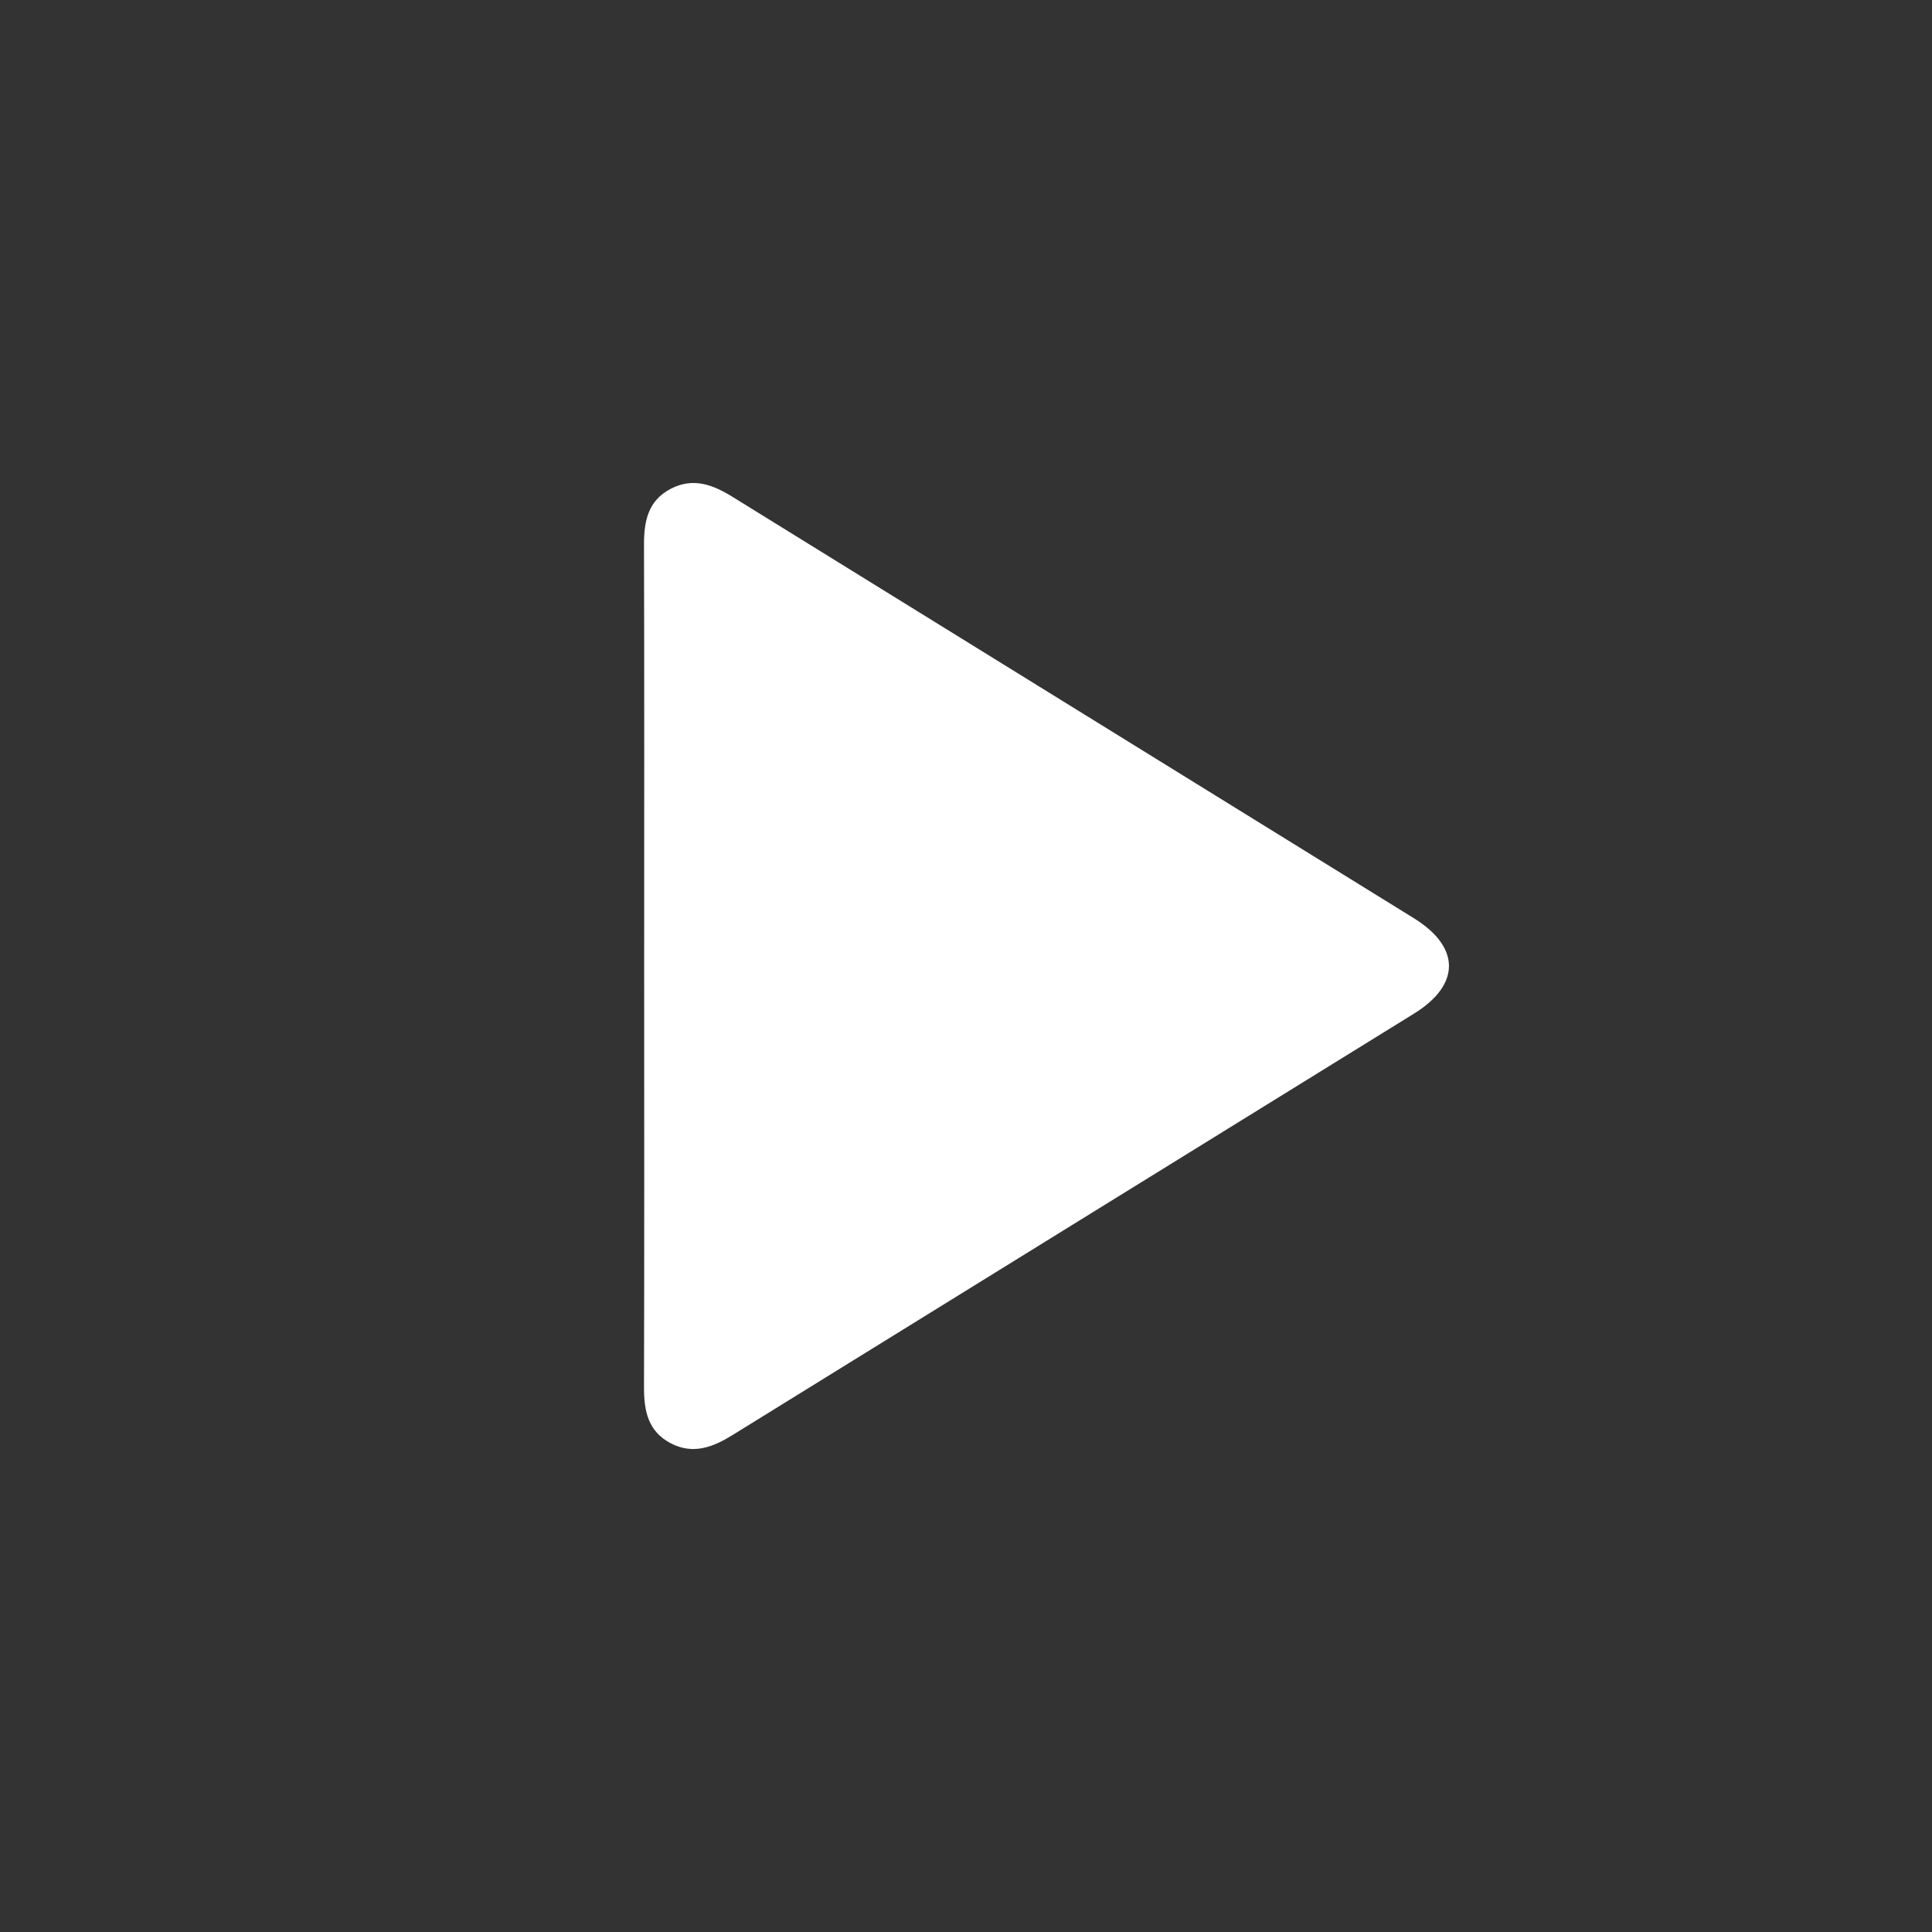 <svg width="24" height="24" viewBox="0 0 24 24" fill="none" xmlns="http://www.w3.org/2000/svg">
<rect x="0" y="0" width="24" height="24" fill="#333333" stroke="none"/>
<path d="M8.002 12C8.002 10.256 8.005 8.511 8 6.765C8 6.477 8.047 6.219 8.336 6.07C8.614 5.928 8.857 6.022 9.101 6.173C11.92 7.918 14.743 9.661 17.563 11.406C18.145 11.766 18.145 12.234 17.563 12.593C14.743 14.338 11.921 16.08 9.101 17.826C8.859 17.976 8.614 18.073 8.336 17.931C8.048 17.782 8 17.525 8 17.236C8.005 15.491 8.002 13.746 8.002 12Z" fill="white"/>
</svg>
